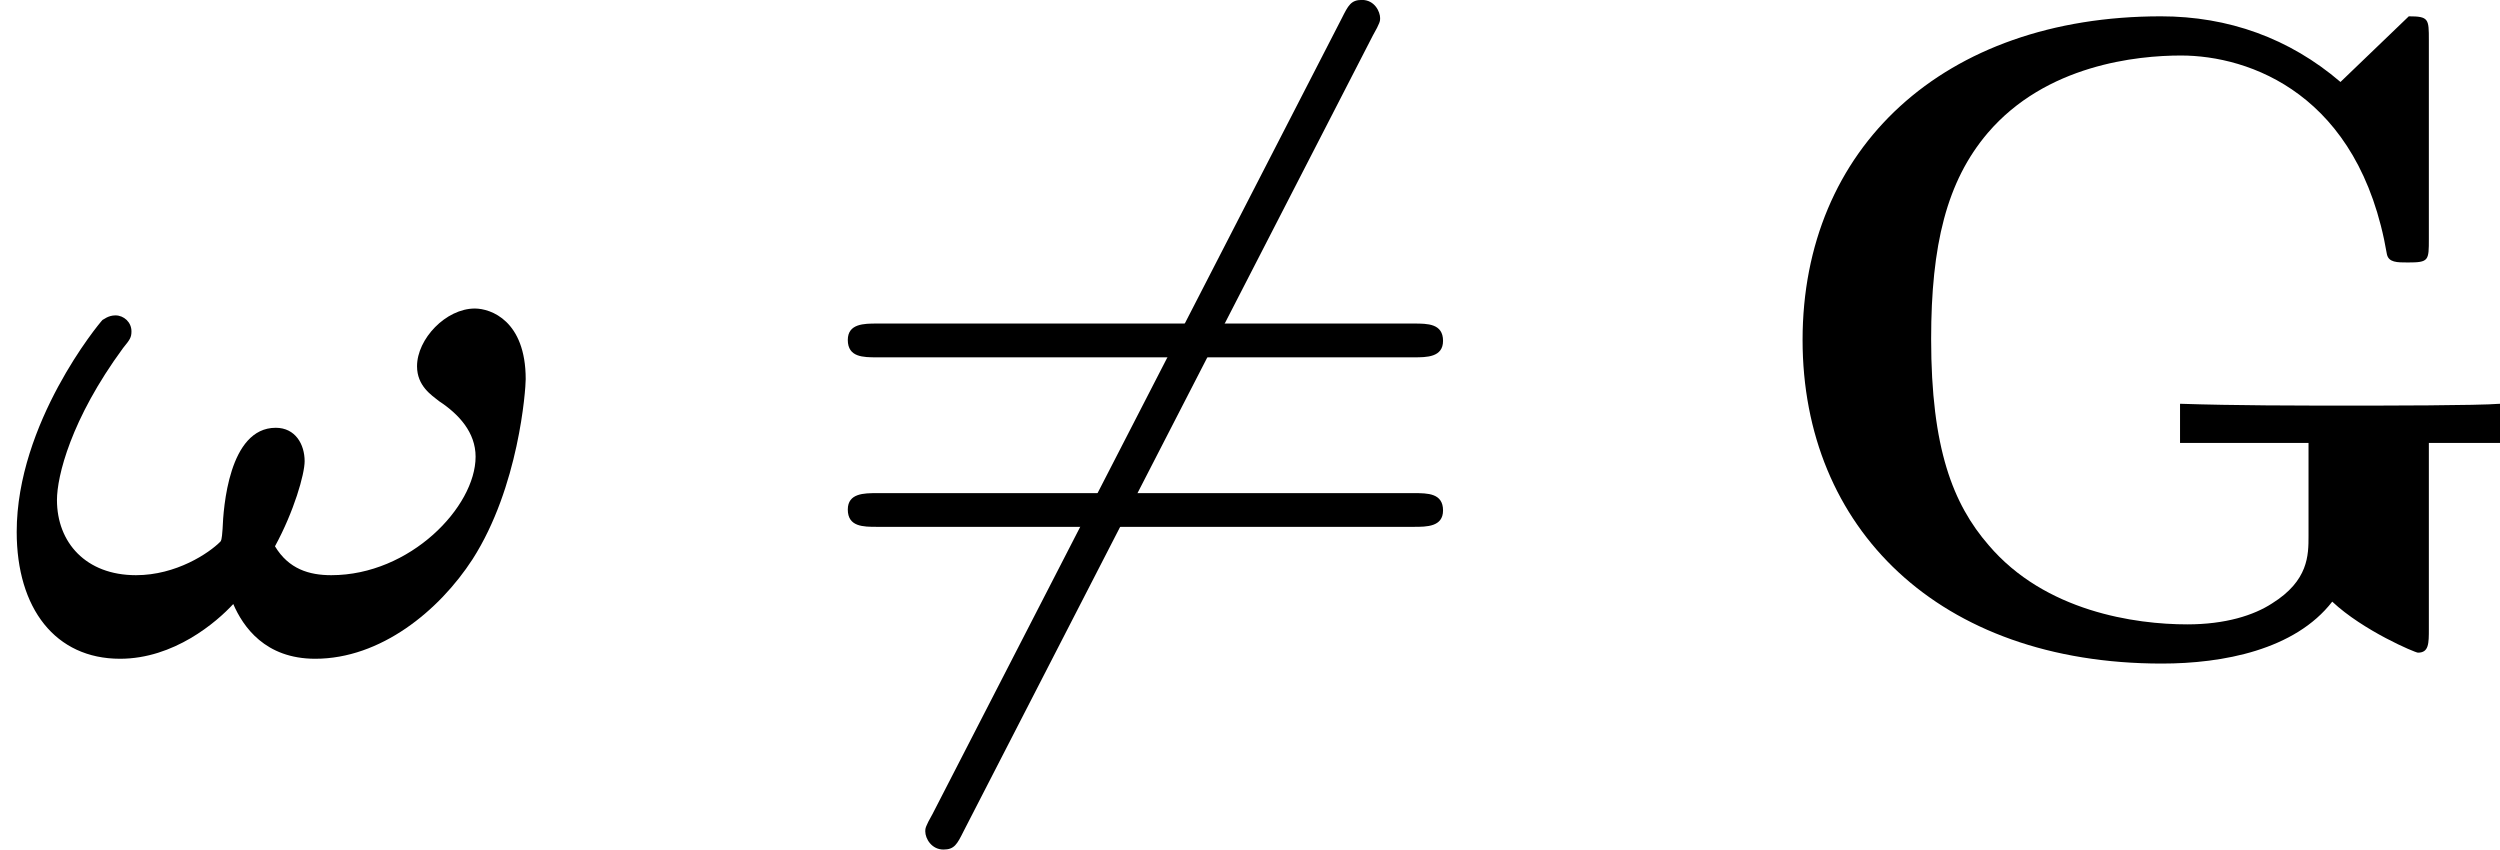 <?xml version='1.0' encoding='UTF-8'?>
<!-- This file was generated by dvisvgm 2.5 -->
<svg height='11.142pt' version='1.1' viewBox='56.413 57.194 32.785 11.142' width='32.785pt' xmlns='http://www.w3.org/2000/svg' xmlns:xlink='http://www.w3.org/1999/xlink'>
<defs>
<path d='M8.954 -2.75H9.887V-3.264C9.6 -3.24 8.321 -3.24 7.938 -3.24C7.209 -3.24 6.42 -3.24 5.691 -3.264V-2.75H7.376V-1.53C7.376 -1.279 7.376 -0.944 6.898 -0.646C6.659 -0.49 6.288 -0.371 5.786 -0.371C5.105 -0.371 3.921 -0.538 3.18 -1.411C2.714 -1.949 2.427 -2.678 2.427 -4.113C2.427 -5.344 2.63 -6.181 3.168 -6.814C3.933 -7.711 5.129 -7.831 5.703 -7.831C6.599 -7.831 8.046 -7.329 8.404 -5.224C8.428 -5.117 8.536 -5.117 8.679 -5.117C8.954 -5.117 8.954 -5.141 8.954 -5.428V-8.034C8.954 -8.309 8.954 -8.345 8.691 -8.345L7.795 -7.484C7.125 -8.058 6.324 -8.345 5.44 -8.345C2.582 -8.345 0.741 -6.611 0.741 -4.101C0.741 -1.638 2.523 0.143 5.452 0.143C6.253 0.143 7.197 -0.036 7.687 -0.669C8.094 -0.287 8.775 0 8.811 0C8.954 0 8.954 -0.12 8.954 -0.311V-2.75Z' id='g0-71'/>
<path d='M8.07 -3.873C8.237 -3.873 8.452 -3.873 8.452 -4.089C8.452 -4.316 8.249 -4.316 8.07 -4.316H1.028C0.861 -4.316 0.646 -4.316 0.646 -4.101C0.646 -3.873 0.849 -3.873 1.028 -3.873H8.07ZM8.07 -1.65C8.237 -1.65 8.452 -1.65 8.452 -1.865C8.452 -2.092 8.249 -2.092 8.07 -2.092H1.028C0.861 -2.092 0.646 -2.092 0.646 -1.877C0.646 -1.65 0.849 -1.65 1.028 -1.65H8.07Z' id='g3-61'/>
<path d='M3.606 -1.395C3.856 -1.853 3.995 -2.341 3.995 -2.511C3.995 -2.73 3.875 -2.949 3.616 -2.949C2.999 -2.949 2.929 -1.893 2.919 -1.624C2.909 -1.474 2.899 -1.465 2.889 -1.455C2.74 -1.305 2.311 -1.016 1.783 -1.016C1.126 -1.016 0.747 -1.445 0.747 -2.002C0.747 -2.311 0.927 -3.059 1.614 -3.995C1.704 -4.105 1.724 -4.134 1.724 -4.214C1.724 -4.334 1.624 -4.423 1.514 -4.423C1.415 -4.423 1.355 -4.364 1.345 -4.364C1.295 -4.314 0.219 -3.009 0.219 -1.584C0.219 -0.578 0.727 0.08 1.574 0.08C2.281 0.08 2.839 -0.399 3.059 -0.638C3.188 -0.339 3.477 0.08 4.134 0.08C4.991 0.08 5.758 -0.548 6.197 -1.225C6.804 -2.172 6.894 -3.447 6.894 -3.587C6.894 -4.354 6.436 -4.513 6.227 -4.513C5.848 -4.513 5.469 -4.115 5.469 -3.756C5.469 -3.497 5.659 -3.377 5.758 -3.298C6.017 -3.128 6.237 -2.889 6.237 -2.57C6.237 -1.913 5.38 -1.016 4.344 -1.016C4.055 -1.016 3.786 -1.096 3.606 -1.395Z' id='g2-33'/>
<path d='M7.532 -8.094C7.627 -8.261 7.627 -8.285 7.627 -8.321C7.627 -8.404 7.556 -8.56 7.388 -8.56C7.245 -8.56 7.209 -8.488 7.125 -8.321L1.757 2.116C1.662 2.283 1.662 2.307 1.662 2.343C1.662 2.439 1.745 2.582 1.901 2.582C2.044 2.582 2.08 2.511 2.164 2.343L7.532 -8.094Z' id='g1-54'/>
</defs>
<g id='page1'>
<use x='56.413' xlink:href='#g2-33' y='65.753'/>
<use x='66.885' xlink:href='#g1-54' y='65.753'/>
<use x='66.885' xlink:href='#g3-61' y='65.753'/>
<use x='79.311' xlink:href='#g0-71' y='65.753'/>
</g>
</svg>
